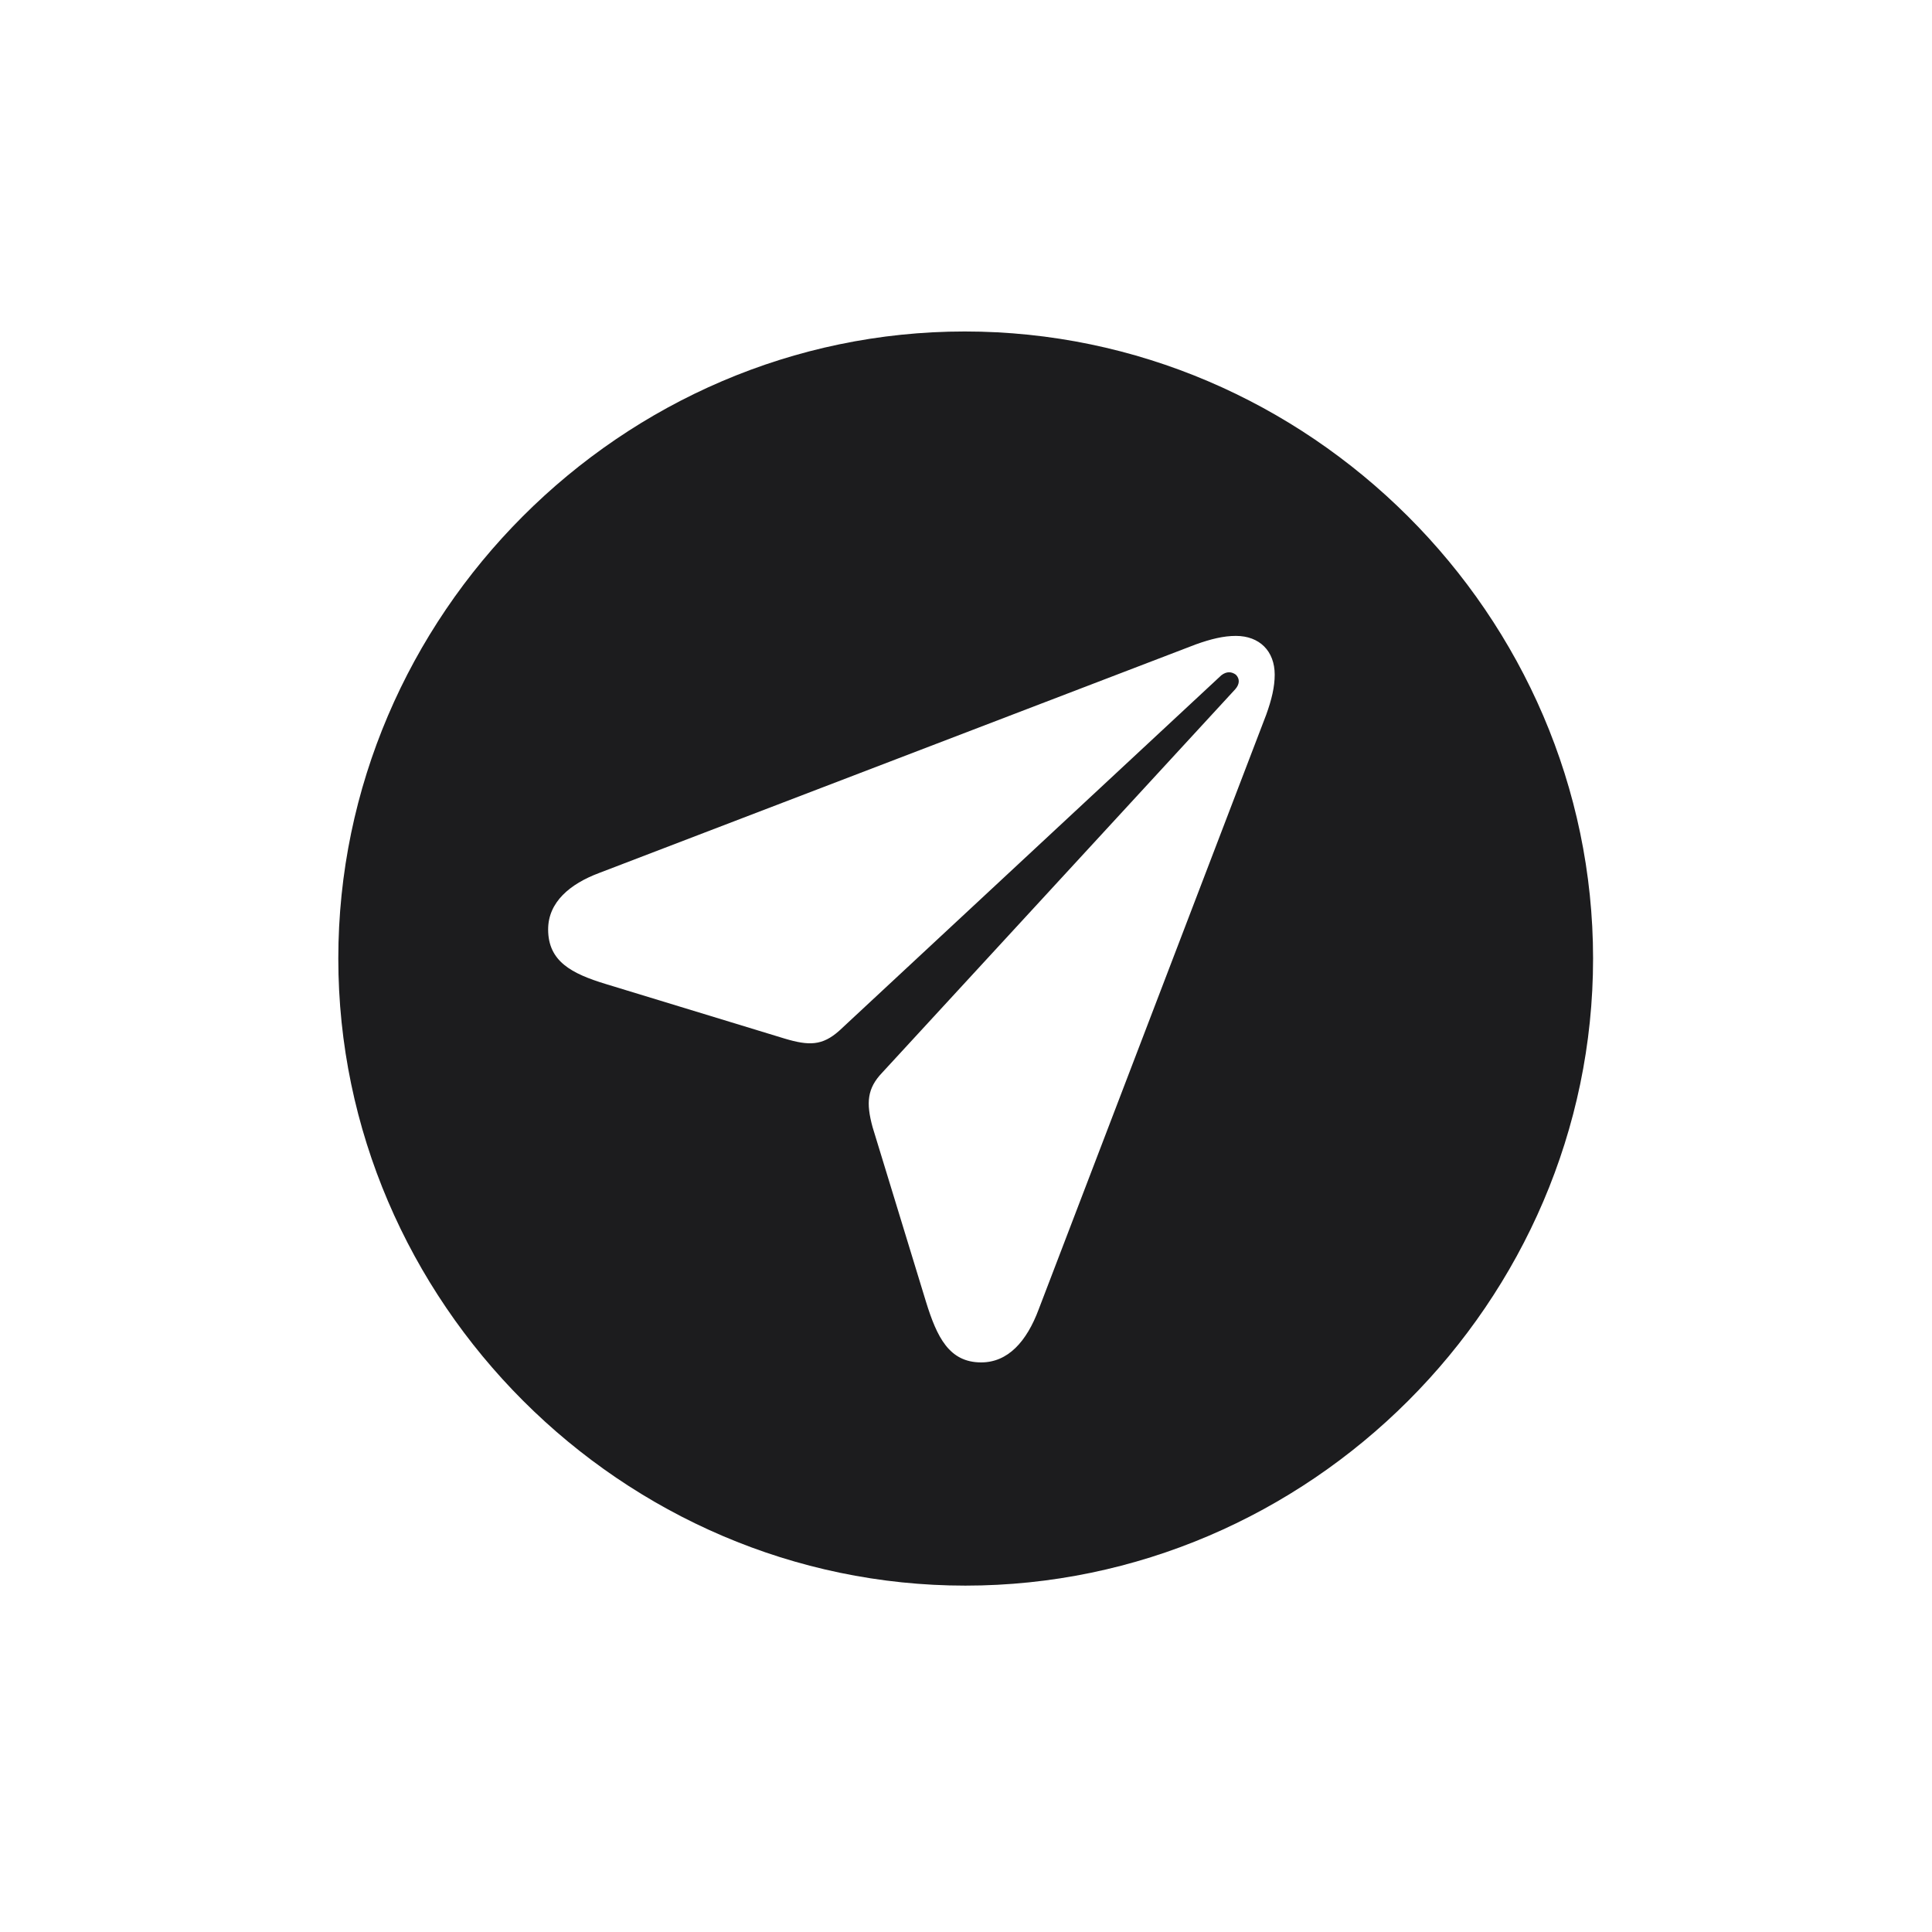 <svg width="28" height="28" viewBox="0 0 28 28" fill="none" xmlns="http://www.w3.org/2000/svg">
<path d="M13.991 22.98C18.975 22.98 23.088 18.866 23.088 13.892C23.088 8.917 18.966 4.804 13.982 4.804C9.008 4.804 4.903 8.917 4.903 13.892C4.903 18.866 9.017 22.98 13.991 22.98ZM14.22 19.745C13.754 19.745 13.578 19.376 13.42 18.866L12.646 16.335C12.55 15.983 12.567 15.773 12.787 15.544L17.902 9.989C17.964 9.919 17.973 9.84 17.911 9.778C17.85 9.734 17.779 9.726 17.7 9.787L12.163 14.938C11.917 15.157 11.724 15.157 11.372 15.052L8.779 14.261C8.287 14.111 7.944 13.935 7.944 13.47C7.944 13.074 8.261 12.81 8.683 12.652L17.331 9.339C17.551 9.26 17.735 9.216 17.911 9.216C18.254 9.216 18.474 9.436 18.474 9.778C18.474 9.954 18.43 10.139 18.351 10.358L15.055 18.972C14.879 19.446 14.606 19.745 14.22 19.745Z" fill="#1C1C1E"/>
</svg>
